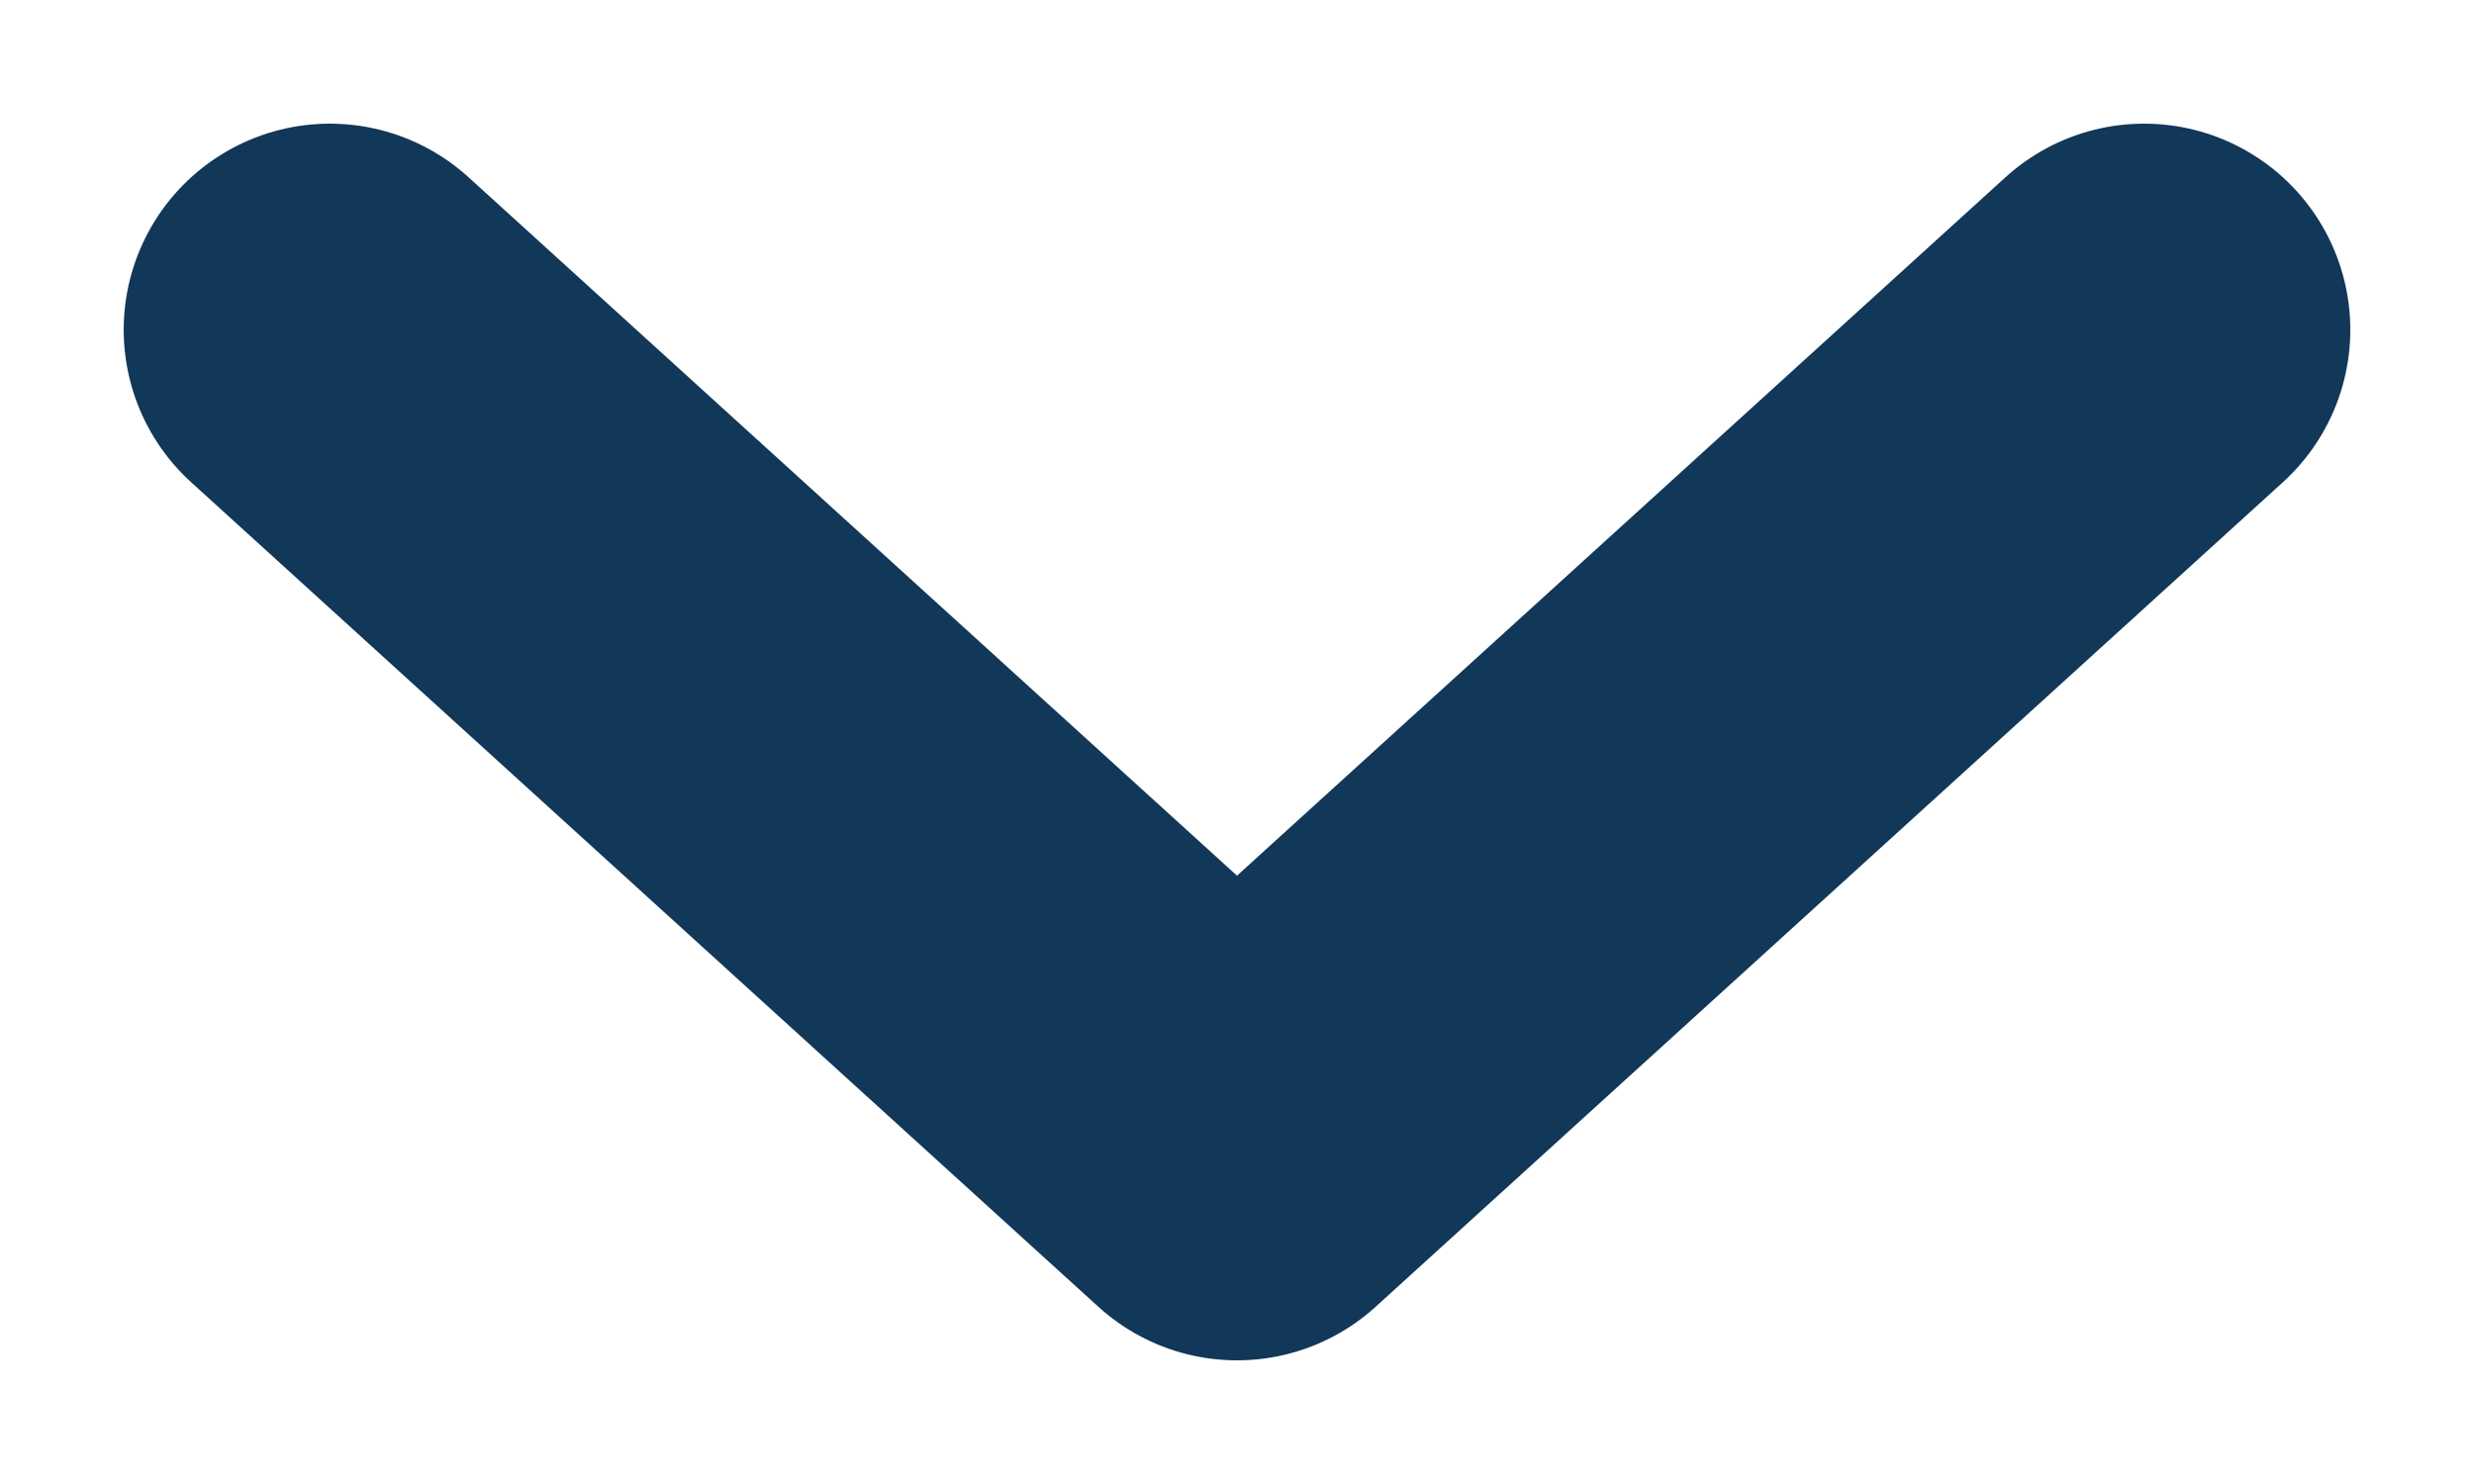 <svg width="15" height="9" viewBox="0 0 15 9" fill="none" xmlns="http://www.w3.org/2000/svg">
<path d="M2 2L7.5 7L13 2" stroke="#113759" stroke-width="2.5" stroke-linecap="round" stroke-linejoin="round"/>
</svg>
